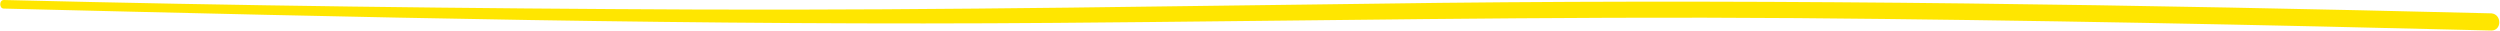 <?xml version="1.0" encoding="utf-8"?>
<!-- Generator: Adobe Illustrator 25.1.0, SVG Export Plug-In . SVG Version: 6.00 Build 0)  -->
<svg version="1.1" id="Calque_1" xmlns="http://www.w3.org/2000/svg" xmlns:xlink="http://www.w3.org/1999/xlink" x="0px" y="0px"
	 viewBox="0 0 262.2 3.2" style="enable-background:new 0 0 262.2 3.2;" xml:space="preserve">
<style type="text/css">
	.st0{fill:#FFE600;}
</style>
<g>
	<g>
		<path class="st0" d="M0.4,0.9c36.8,0.9,73.5,1.8,110.3,1.5c25.9-0.2,51.8-0.7,77.8-0.5c24.3,0.2,48.6,0.7,72.8,1.3
			c1.1,0,1.1-1.7,0-1.8C224.6,0.5,187.8-0.1,151,0.3C125.1,0.6,99.2,1.1,73.3,1C49,0.9,24.7,0.6,0.4,0C-0.1,0-0.1,0.9,0.4,0.9
			L0.4,0.9z"/>
	</g>
</g>
</svg>
